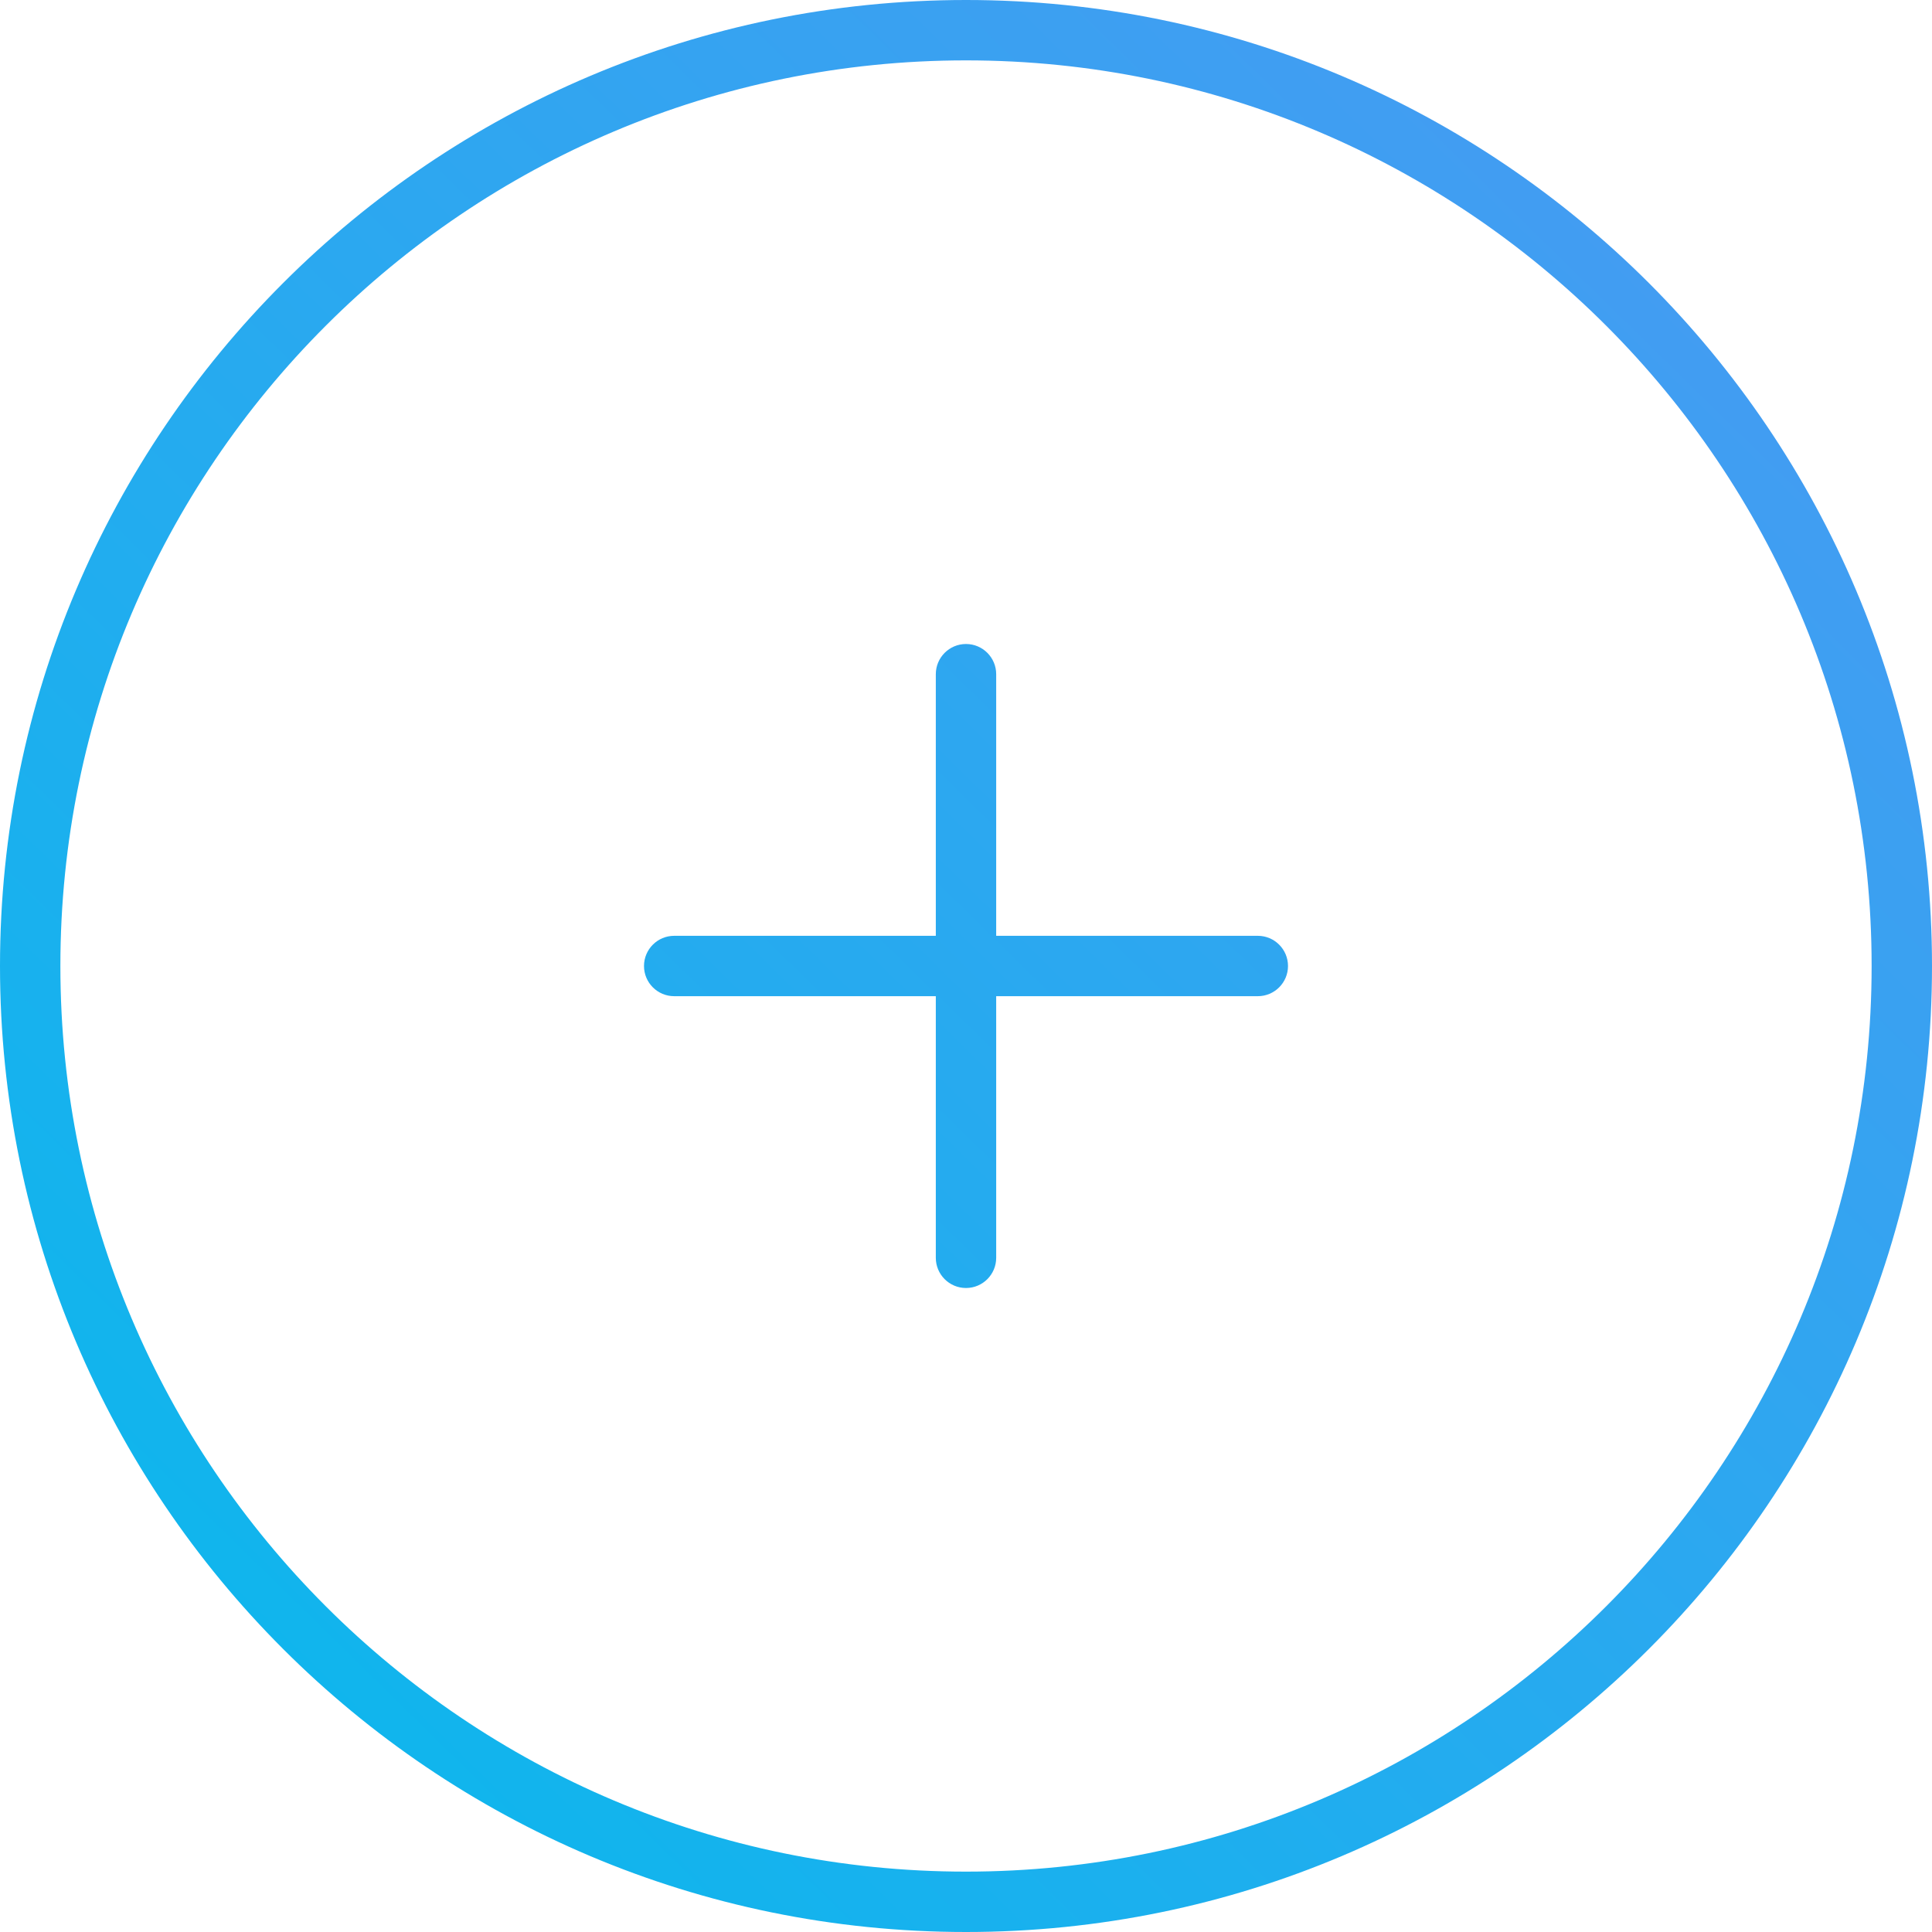 <?xml version="1.0" encoding="UTF-8"?>
<svg width="96px" height="96px" viewBox="0 0 96 96" version="1.1" xmlns="http://www.w3.org/2000/svg" xmlns:xlink="http://www.w3.org/1999/xlink">
    <!-- Generator: Sketch 47.1 (45422) - http://www.bohemiancoding.com/sketch -->
    <title>noun_619454_cc</title>
    <desc>Created with Sketch.</desc>
    <defs>
        <linearGradient x1="98.942%" y1="0%" x2="0.945%" y2="100%" id="linearGradient-1">
            <stop stop-color="#4C98F3" offset="0%"></stop>
            <stop stop-color="#06BAEC" offset="100%"></stop>
        </linearGradient>
    </defs>
    <g id="OnFLy---Content-request" stroke="none" stroke-width="1" fill="none" fill-rule="evenodd">
        <g id="00" transform="translate(-541, -374)" fill="url(#linearGradient-1)">
            <g id="Group-6" transform="translate(420, 292)">
                <g id="noun_619454_cc" transform="translate(121, 82)">
                    <g id="Group">
                        <path d="M48,0 C74.492,0 96,21.508 96,48 C96,74.492 74.492,96 48,96 C21.508,96 0,74.492 0,48 C0,21.508 21.508,0 48,0 Z M48,3 C72.836,3 93,23.164 93,48 C93,72.836 72.836,93 48,93 C23.164,93 3,72.836 3,48 C3,23.164 23.164,3 48,3 Z M46.5,46.5 L46.5,33.5 C46.5,32.672 47.172,32 48,32 C48.828,32 49.5,32.672 49.5,33.5 L49.5,46.5 L62.5,46.5 C63.328,46.5 64,47.172 64,48 C64,48.828 63.328,49.5 62.5,49.5 L49.5,49.5 L49.5,62.5 C49.5,63.326 48.832,63.997 48.006,64 C48.002,64 47.998,64 47.994,64 C47.168,63.997 46.5,63.326 46.5,62.5 L46.5,49.5 L33.5,49.5 C32.672,49.5 32,48.828 32,48 C32,47.172 32.672,46.5 33.5,46.5 L46.5,46.5 Z" id="Shape"></path>
                    </g>
                </g>
            </g>
        </g>
    </g>
</svg>